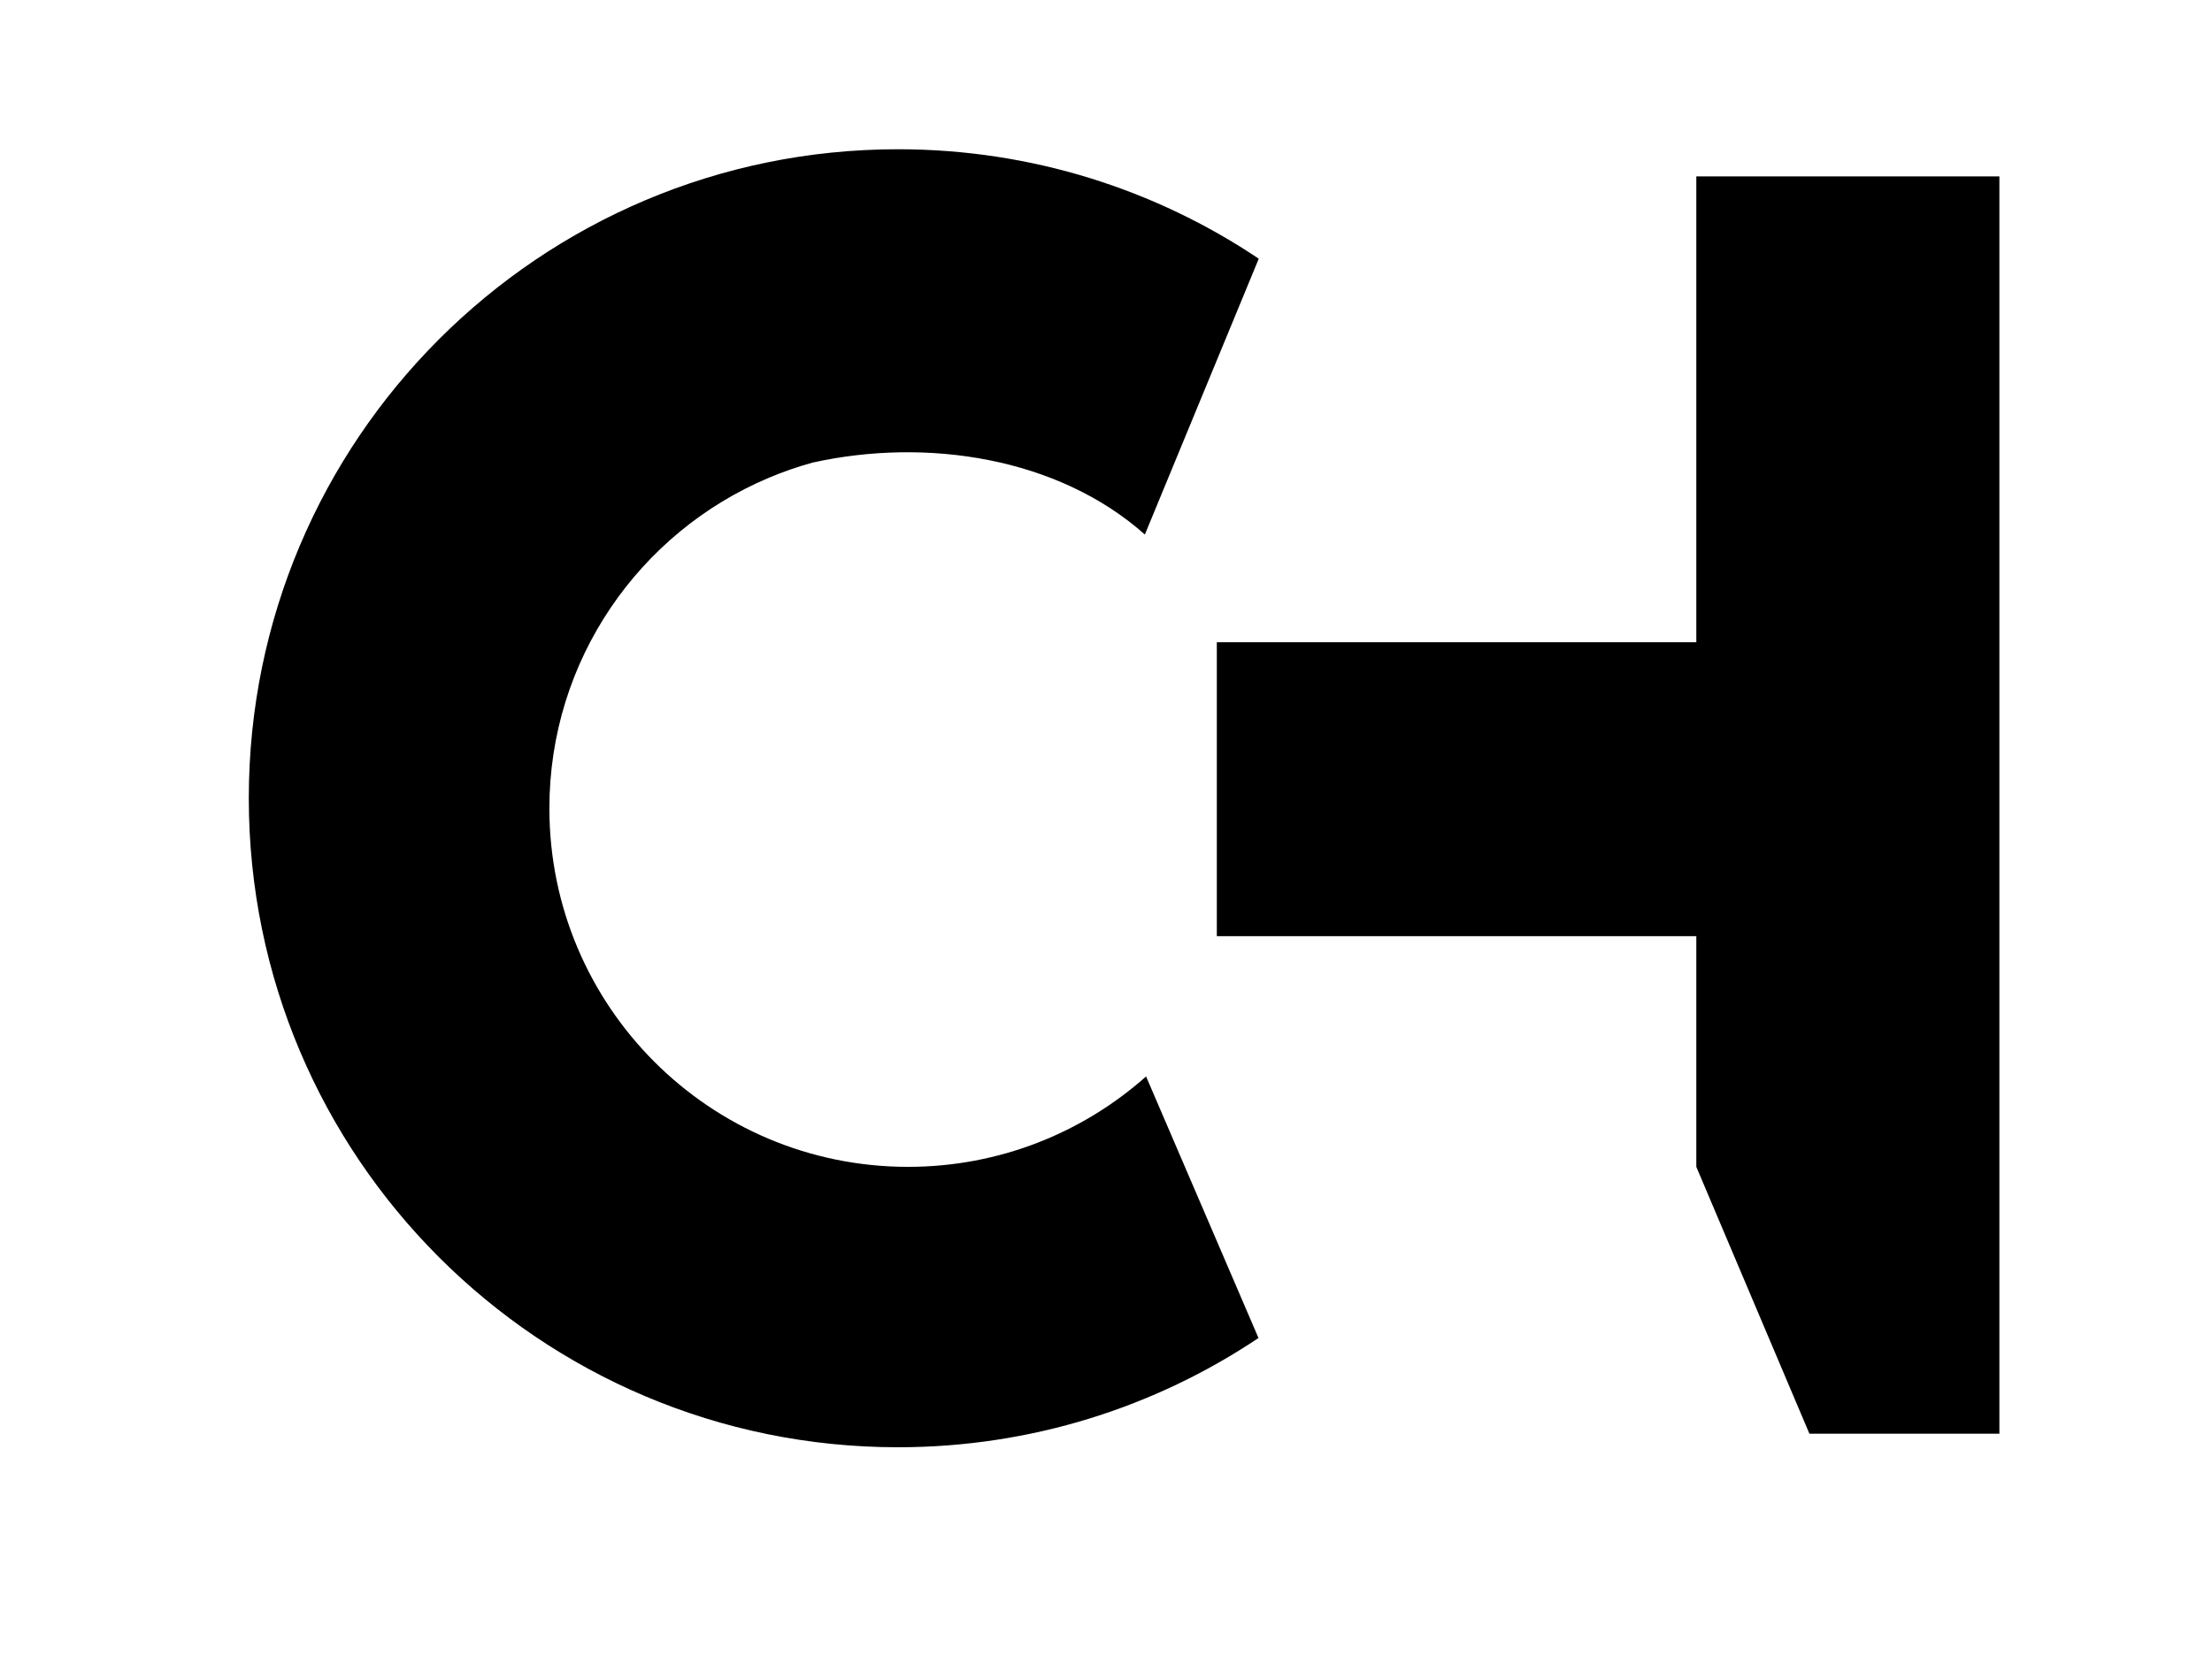 <?xml version="1.0" encoding="UTF-8"?><svg id="Layer_2" xmlns="http://www.w3.org/2000/svg" viewBox="0 0 489 368"><path id="c" d="m253.36,238.01l24.85,57.83c-22.8,15.26-50.22,24.16-79.71,24.16-79.25,0-143.5-64.25-143.5-143.5S119.25,33,198.5,33c29.52,0,56.96,8.91,79.77,24.2l-25.18,60.99c-19.2-17.08-48.27-21.49-73.44-15.91-3.35.92-6.62,2.06-9.78,3.4-28.46,12.03-48.42,40.21-48.42,73.05,0,43.78,35.49,79.27,79.28,79.27,20.2,0,38.64-7.55,52.63-19.99Z" style="stroke-width:0px;"/><polygon id="h" points="442 39 442 317 400 317 375 258 375 207 269 207 269 142 375 142 375 39 442 39" style="stroke-width:0px;"/></svg>